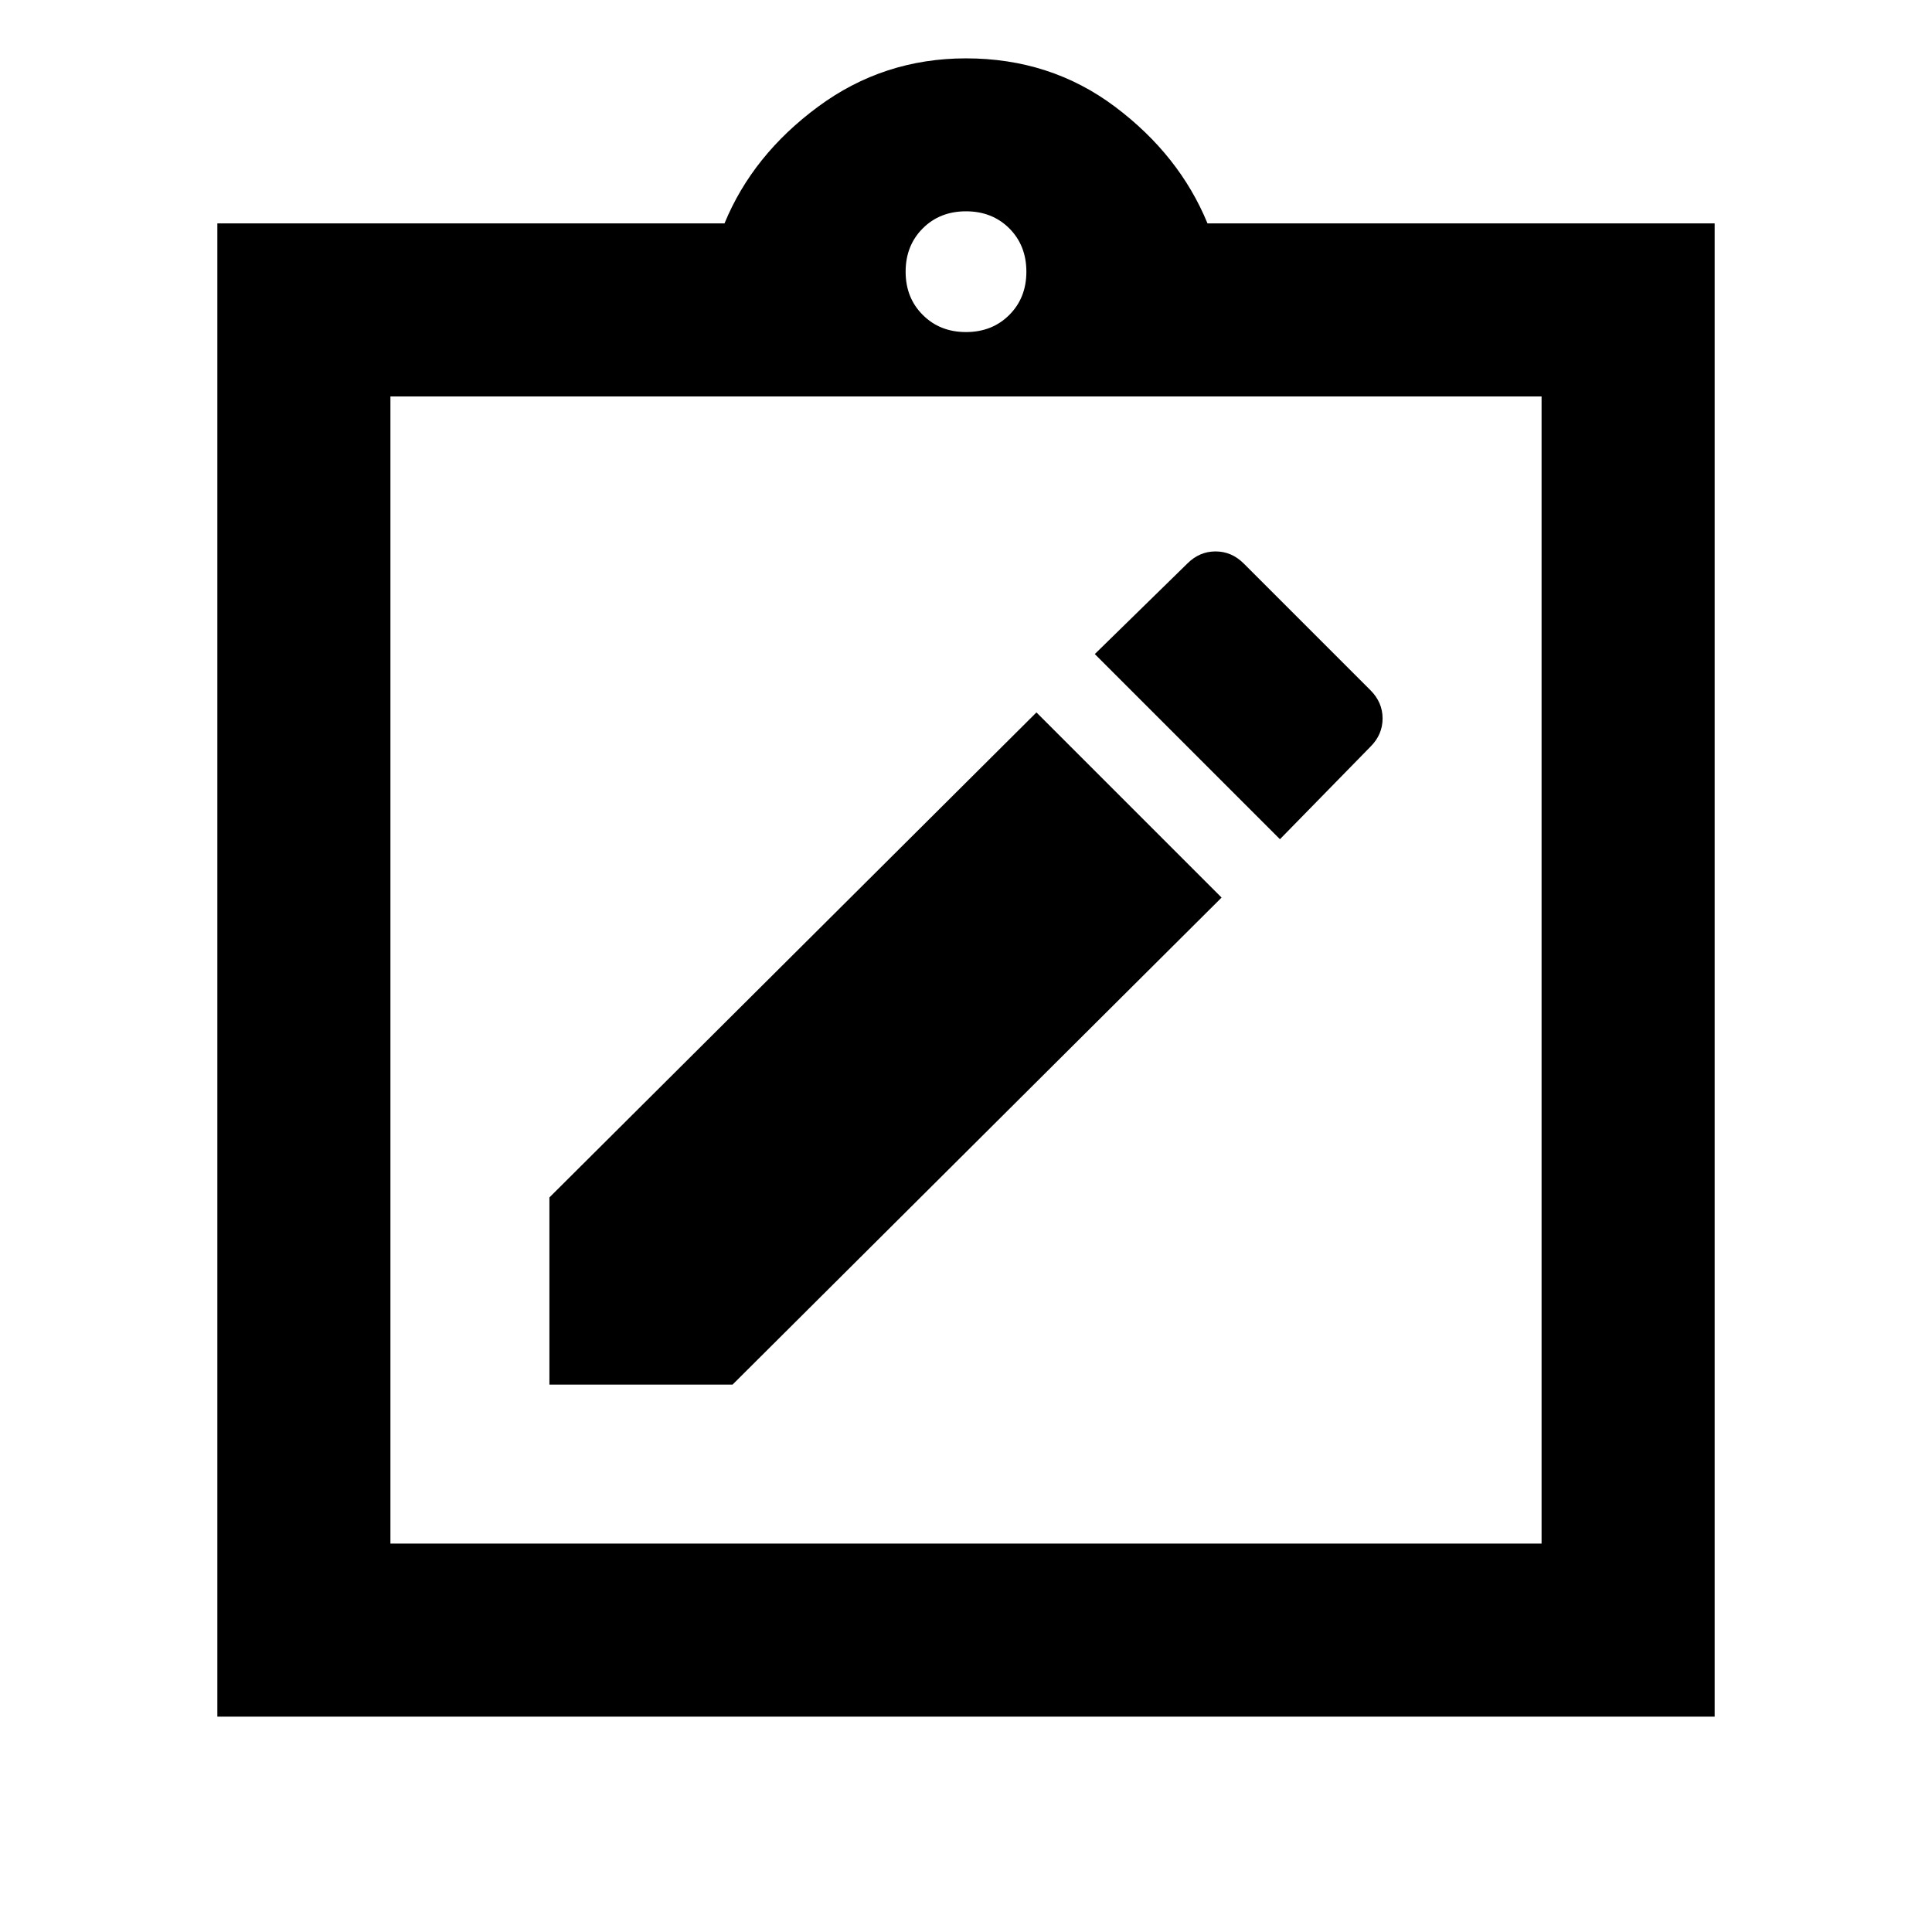 <svg xmlns="http://www.w3.org/2000/svg" height="24" width="24"><path d="M6.825 17.2H9.1l6.075-6.05-2.3-2.3-6.05 6.025Zm9.075-6.775 1.125-1.15q.15-.15.15-.35 0-.2-.15-.35L15.45 7q-.15-.15-.35-.15-.2 0-.35.15L13.6 8.125Zm-11.05 8.75h14.3V4.925H4.85Zm-2.15 2.15V2.775H9q.35-.85 1.163-1.45.812-.6 1.837-.6 1.05 0 1.85.6T15 2.775h6.3v18.55Zm9.3-17.2q.325 0 .538-.213.212-.212.212-.537 0-.325-.212-.538-.213-.212-.538-.212-.325 0-.537.212-.213.213-.213.538 0 .325.213.537.212.213.537.213Zm-7.15.8v14.25Z"/></svg>